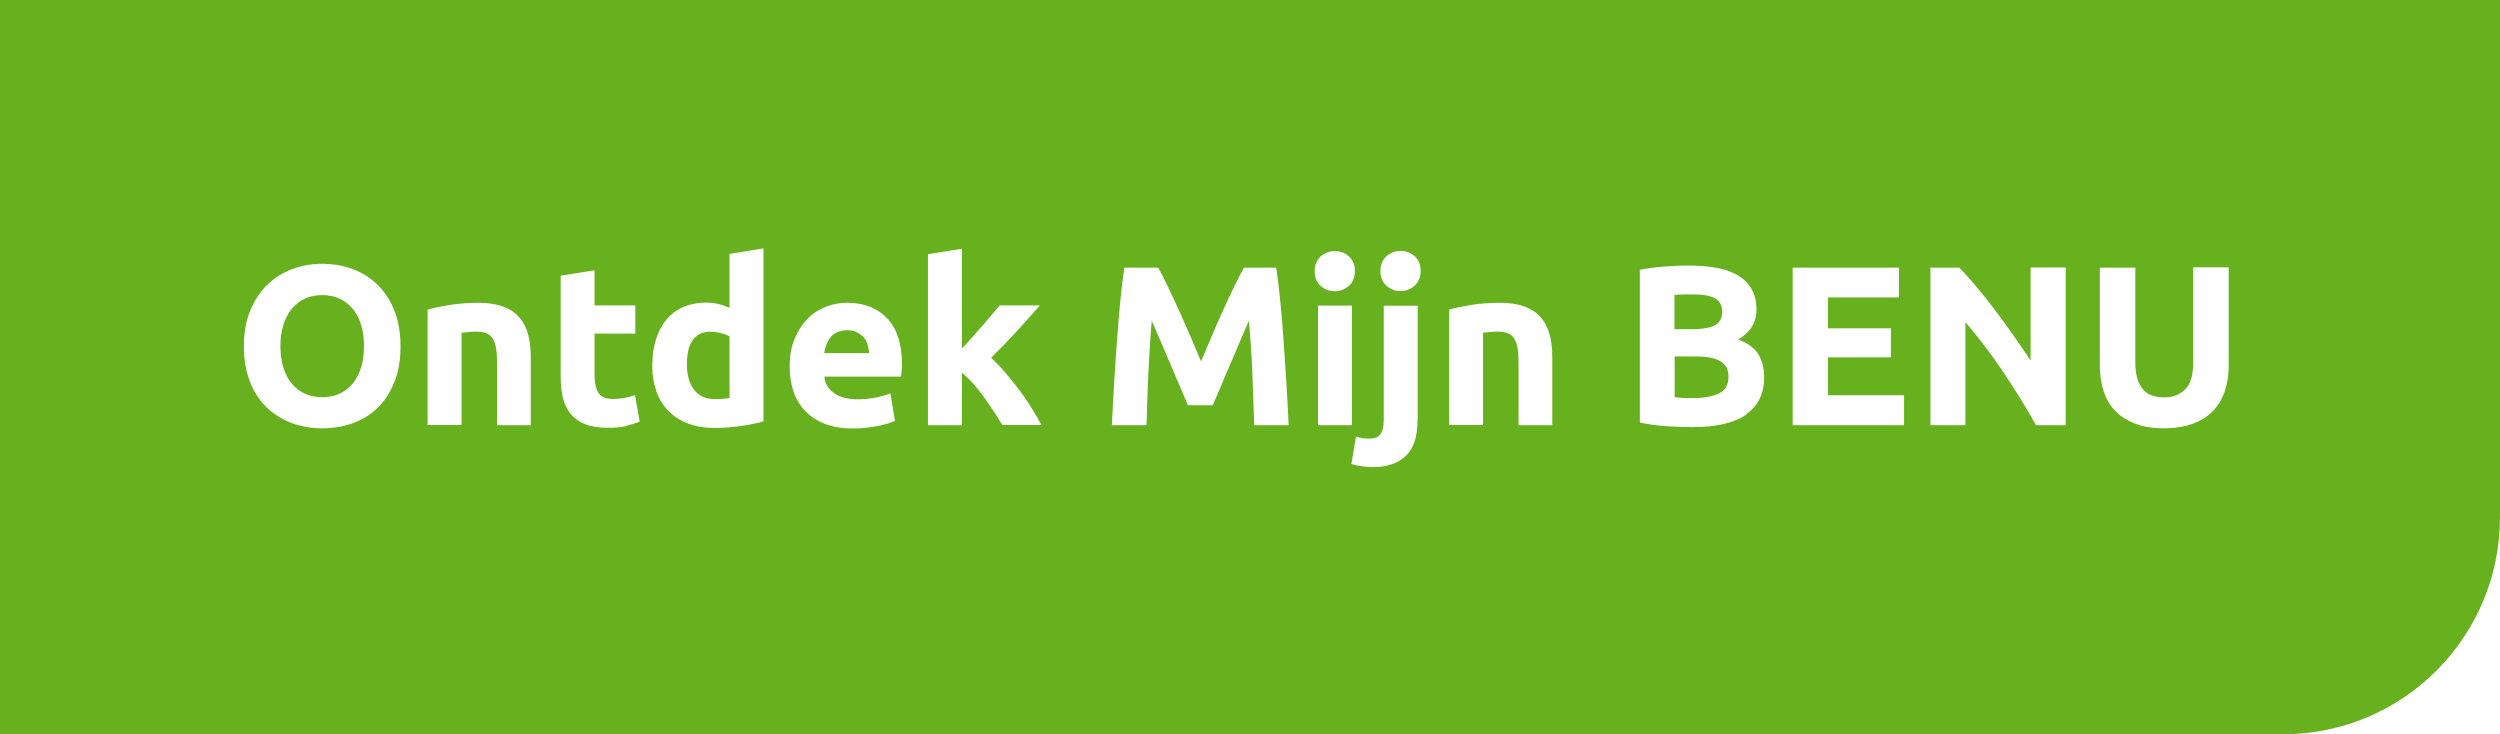 <?xml version="1.0" encoding="UTF-8"?>
<svg id="Layer_1" data-name="Layer 1" xmlns="http://www.w3.org/2000/svg" width="143" height="42" viewBox="0 0 143 42">
  <defs>
    <style>
      .cls-1 {
        fill: #68b11e;
        stroke-width: 0px;
      }
    </style>
  </defs>
  <path class="cls-1" d="m98.11,18.6c.27-.16.4-.42.4-.77s-.14-.62-.42-.77-.68-.22-1.22-.22c-.17,0-.36,0-.56,0-.2,0-.38.02-.53.03v1.96h.99c.62,0,1.07-.08,1.34-.24Z"/>
  <path class="cls-1" d="m49.41,19.31c-.1-.12-.23-.22-.38-.3-.15-.08-.34-.12-.57-.12s-.4.04-.56.11c-.16.07-.29.17-.39.29-.1.12-.18.26-.24.42-.06.16-.1.32-.12.49h2.56c0-.16-.04-.32-.08-.48-.05-.16-.12-.29-.22-.42Z"/>
  <path class="cls-1" d="m20.19,17.68c-.2-.25-.46-.45-.75-.59-.3-.14-.64-.21-1.01-.21s-.72.07-1.01.21c-.29.14-.54.34-.75.6-.2.25-.36.56-.47.92s-.16.76-.16,1.19.05.84.16,1.2c.11.36.26.66.47.92s.45.45.75.59c.29.14.63.21,1.01.21s.71-.07,1.01-.21c.3-.14.55-.34.75-.59s.36-.56.47-.92c.11-.35.16-.75.16-1.2s-.05-.84-.16-1.2c-.11-.36-.26-.67-.47-.92Z"/>
  <path class="cls-1" d="m98.4,20.66c-.31-.18-.76-.27-1.34-.27h-1.27v2.33c.15.02.31.03.48.04.17,0,.36.01.57.01.61,0,1.1-.09,1.47-.26.37-.17.56-.49.56-.96,0-.42-.16-.71-.47-.89Z"/>
  <path class="cls-1" d="m40.67,18.97c-.92,0-1.38.62-1.38,1.87,0,.6.13,1.08.4,1.44.27.36.67.55,1.2.55.17,0,.33,0,.48-.02.15-.01.27-.03.36-.04v-3.52c-.12-.08-.28-.14-.47-.19-.19-.05-.39-.08-.59-.08Z"/>
  <path class="cls-1" d="m0,0v42h130.58c6.86,0,12.42-5.56,12.42-12.42V0H0Zm22.56,21.84c-.23.58-.54,1.08-.94,1.47-.4.39-.87.69-1.42.89-.55.2-1.14.3-1.77.3s-1.2-.1-1.74-.3-1.02-.5-1.43-.89c-.41-.39-.73-.88-.96-1.47s-.35-1.26-.35-2.03.12-1.45.36-2.04c.24-.58.57-1.08.98-1.48.41-.4.89-.7,1.43-.9s1.11-.3,1.71-.3,1.2.1,1.74.3,1.02.5,1.43.9c.41.4.73.89.96,1.48s.35,1.26.35,2.04-.12,1.45-.34,2.03Zm7.81,2.48h-1.94v-3.63c0-.62-.08-1.07-.25-1.33s-.47-.39-.92-.39c-.14,0-.29,0-.44.02-.16.01-.29.03-.42.04v5.28h-1.94v-6.6c.33-.1.75-.18,1.27-.27.52-.08,1.07-.12,1.64-.12s1.06.08,1.45.23.69.37.92.64c.23.28.39.61.48.99.1.38.14.81.14,1.27v3.86Zm5.45.05c-.29.07-.64.1-1.05.1-.53,0-.97-.07-1.31-.21-.35-.14-.62-.34-.83-.6s-.35-.57-.44-.93c-.08-.36-.12-.77-.12-1.21v-5.75l1.94-.31v2.01h2.33v1.61h-2.33v2.4c0,.41.07.73.21.98.14.24.43.36.86.36.21,0,.42-.02.64-.06.22-.04.42-.09.6-.16l.27,1.51c-.23.1-.49.18-.78.25Zm7.85-.27c-.17.05-.37.1-.6.15-.23.05-.46.09-.71.12-.25.04-.5.06-.75.08-.26.02-.5.03-.73.03-.56,0-1.07-.08-1.51-.25-.44-.16-.81-.4-1.12-.71s-.54-.68-.7-1.12c-.16-.44-.24-.93-.24-1.48s.07-1.05.21-1.5c.14-.45.34-.83.6-1.14.26-.31.58-.55.96-.72.38-.16.81-.25,1.29-.25.27,0,.51.03.72.08.21.05.43.13.64.22v-3.09l1.94-.31v9.87Zm7.9-2.92c0,.13-.02.25-.03.36h-4.39c.04.4.23.71.56.95.33.23.77.35,1.33.35.36,0,.7-.03,1.05-.1.34-.07.62-.15.84-.24l.26,1.57c-.1.05-.24.1-.42.16s-.37.1-.58.14-.44.07-.68.1c-.24.03-.49.04-.73.04-.62,0-1.15-.09-1.61-.27-.45-.18-.83-.43-1.13-.75-.3-.32-.52-.69-.66-1.12-.14-.43-.21-.9-.21-1.4,0-.61.09-1.14.28-1.59.19-.45.43-.83.73-1.14.3-.3.65-.53,1.05-.69.39-.16.8-.23,1.22-.23.97,0,1.74.3,2.3.89.56.59.84,1.47.84,2.62,0,.11,0,.24-.01.37Zm5.77,3.14c-.14-.23-.3-.48-.47-.75-.18-.27-.37-.55-.56-.82-.2-.27-.41-.54-.63-.79-.22-.25-.44-.46-.66-.64v3h-1.94v-9.78l1.94-.31v5.71c.19-.21.39-.42.59-.65.2-.22.4-.45.59-.67s.37-.43.54-.63c.17-.2.31-.37.44-.52h2.3c-.46.53-.91,1.03-1.35,1.51-.44.48-.92.98-1.44,1.49.26.23.53.51.81.84.28.33.55.66.81,1.01.26.35.5.69.71,1.04.22.35.4.66.55.95h-2.23Zm14.4,0c-.03-.88-.06-1.83-.1-2.86-.04-1.03-.11-2.07-.2-3.12-.16.36-.33.77-.52,1.21-.19.44-.38.88-.57,1.33-.19.44-.37.87-.54,1.27-.17.4-.32.75-.44,1.03h-1.42c-.12-.29-.27-.63-.44-1.03-.17-.4-.35-.83-.54-1.27-.19-.44-.38-.88-.57-1.33-.19-.44-.37-.84-.52-1.21-.09,1.05-.15,2.09-.2,3.12-.04,1.03-.08,1.99-.1,2.86h-1.98c.03-.71.08-1.47.12-2.28.05-.81.1-1.61.16-2.41.06-.8.12-1.57.19-2.31.07-.74.15-1.41.24-2.01h1.94c.16.29.34.64.54,1.06.2.42.42.88.64,1.36.22.49.44.99.66,1.5.22.51.42.99.61,1.44.19-.45.4-.93.61-1.44s.44-1.01.66-1.5c.22-.49.43-.94.64-1.36.2-.42.38-.77.54-1.06h1.85c.09.6.17,1.27.24,2.01.07.74.14,1.51.19,2.31s.11,1.61.16,2.41c.05.81.09,1.56.12,2.28h-1.98Zm3.8-9.65c.23-.2.5-.31.81-.31s.58.1.81.31c.23.2.34.48.34.84s-.12.64-.34.84c-.23.2-.5.31-.81.31s-.58-.1-.81-.31c-.23-.2-.34-.48-.34-.84s.12-.63.34-.84Zm-.15,2.81h1.94v6.84h-1.94v-6.84Zm5.69,6.59c0,.9-.22,1.57-.66,2-.44.43-1.08.65-1.91.65-.12,0-.3-.01-.54-.04-.24-.03-.46-.07-.67-.14l.26-1.57c.13.04.25.07.36.09.11.02.25.03.41.03.3,0,.52-.09.64-.27.12-.18.18-.45.18-.79v-6.54h1.94v6.59Zm-.16-7.73c-.23.2-.5.31-.81.31s-.58-.1-.81-.31c-.23-.2-.34-.48-.34-.84s.12-.63.34-.84c.23-.2.5-.31.81-.31s.58.1.81.31c.23.2.34.48.34.84s-.12.64-.34.84Zm7.88,7.98h-1.94v-3.63c0-.62-.08-1.07-.25-1.33s-.47-.39-.92-.39c-.14,0-.29,0-.44.02-.16.01-.29.03-.42.04v5.28h-1.94v-6.6c.33-.1.75-.18,1.27-.27.52-.08,1.07-.12,1.64-.12s1.06.08,1.45.23.69.37.92.64c.22.28.38.61.48.99.1.38.14.81.14,1.27v3.86Zm11.08-.6c-.69.48-1.71.71-3.07.71-.49,0-.99-.02-1.48-.05s-1-.1-1.53-.21v-8.74c.42-.08.87-.14,1.37-.18s.95-.06,1.38-.06c.57,0,1.1.04,1.58.12.48.08.89.22,1.24.42.35.2.62.46.81.79.2.33.29.73.29,1.2,0,.72-.35,1.29-1.04,1.7.57.22.96.51,1.17.88.21.37.31.79.31,1.26,0,.95-.34,1.66-1.03,2.13Zm9.04.6h-6.38v-9.01h6.08v1.7h-4.06v1.77h3.6v1.66h-3.6v2.17h4.35v1.7Zm9.24,0h-1.7c-.58-1.03-1.21-2.05-1.88-3.05-.68-1.01-1.4-1.95-2.16-2.85v5.9h-2v-9.01h1.65c.29.29.6.64.95,1.05s.7.86,1.06,1.33c.36.47.72.96,1.07,1.47.35.51.69.99,1,1.46v-5.32h2.01v9.01Zm9.32-3.41c0,.53-.07,1.01-.22,1.46-.15.44-.37.82-.68,1.14s-.69.56-1.16.73c-.47.17-1.02.26-1.66.26s-1.18-.09-1.64-.27c-.46-.18-.84-.42-1.14-.74-.3-.32-.52-.69-.66-1.13-.14-.44-.21-.92-.21-1.45v-5.6h2.03v5.43c0,.36.04.67.12.93s.2.46.34.62c.14.16.32.28.52.34.2.07.43.1.67.1.49,0,.89-.15,1.2-.46.31-.3.46-.82.46-1.55v-5.43h2.03v5.6Z"/>
</svg>